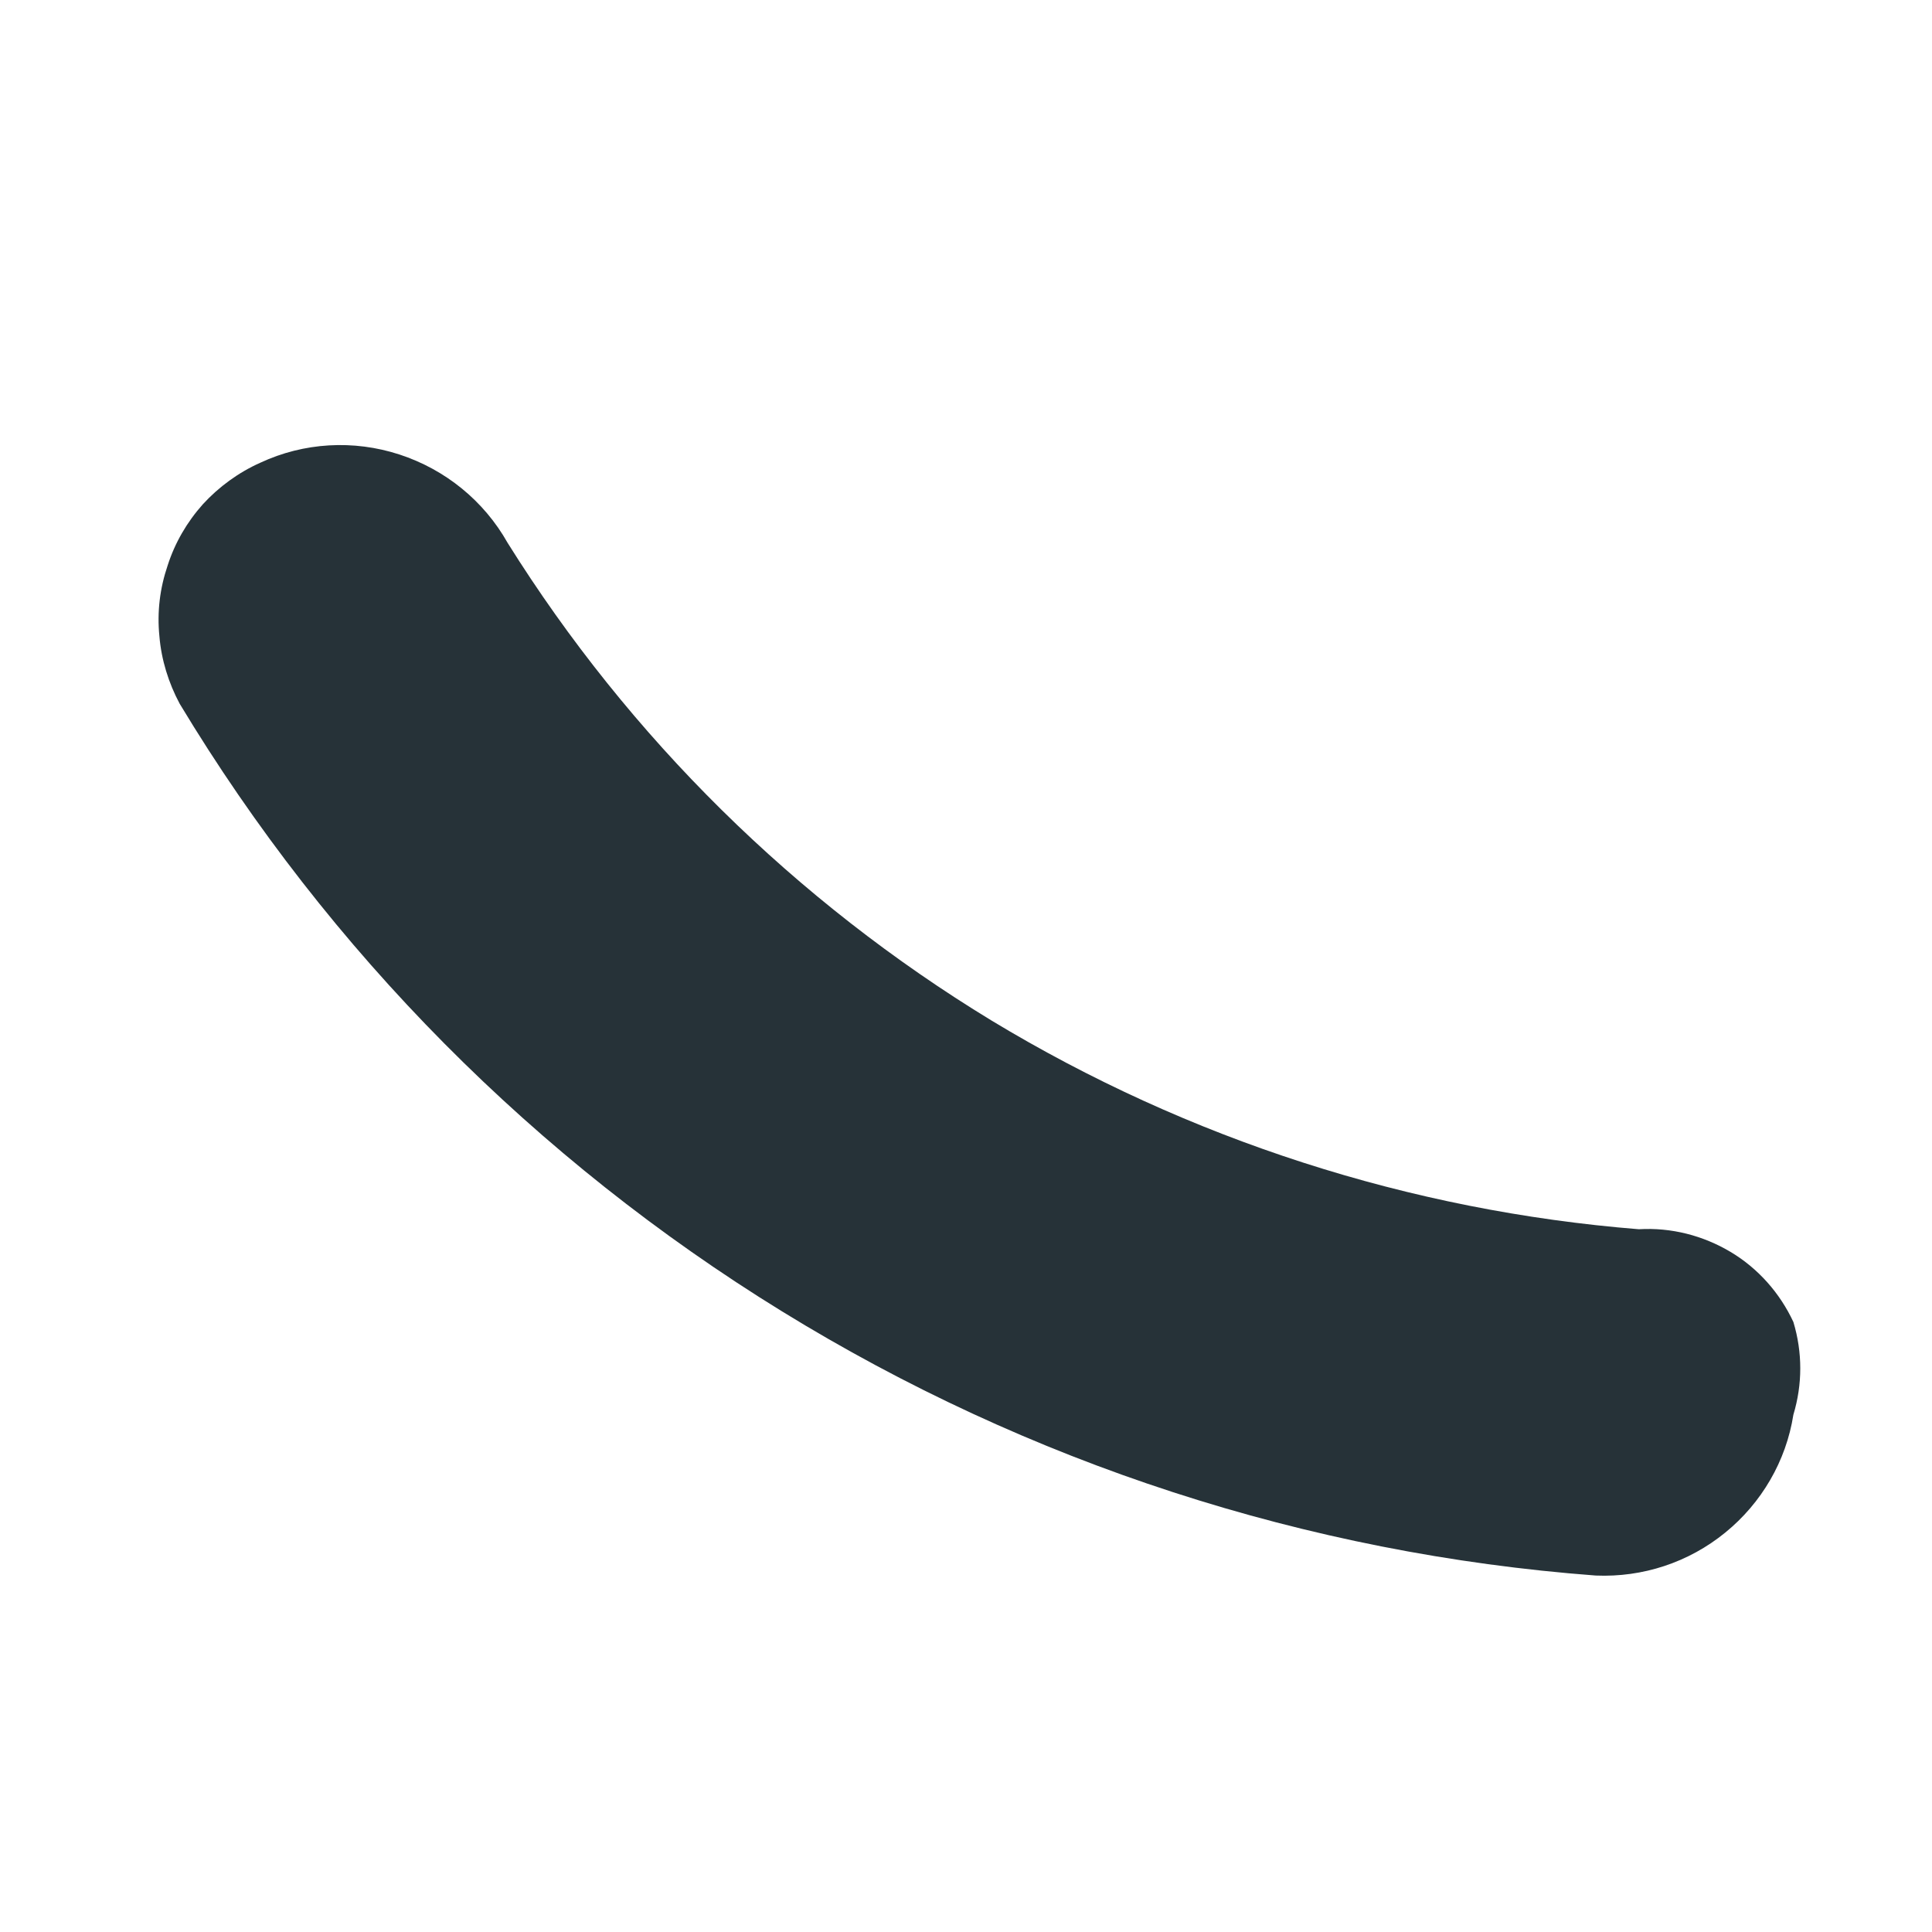<svg width="4" height="4" viewBox="0 0 4 4" fill="none" xmlns="http://www.w3.org/2000/svg">
<path d="M3.713 2.737C3.732 2.8 3.732 2.866 3.713 2.929C3.698 3.025 3.647 3.112 3.572 3.173C3.496 3.235 3.401 3.266 3.304 3.262C2.706 3.217 2.129 3.029 1.619 2.715C1.109 2.401 0.681 1.97 0.372 1.457C0.349 1.414 0.334 1.366 0.33 1.317C0.325 1.267 0.331 1.218 0.347 1.171C0.362 1.124 0.387 1.081 0.42 1.044C0.453 1.008 0.494 0.978 0.539 0.958C0.629 0.916 0.732 0.91 0.827 0.941C0.922 0.972 1.002 1.037 1.051 1.124C1.303 1.527 1.647 1.866 2.053 2.113C2.46 2.359 2.919 2.507 3.393 2.545C3.46 2.541 3.526 2.558 3.583 2.592C3.64 2.626 3.685 2.677 3.713 2.737Z" fill="#263238"></path>
</svg>

